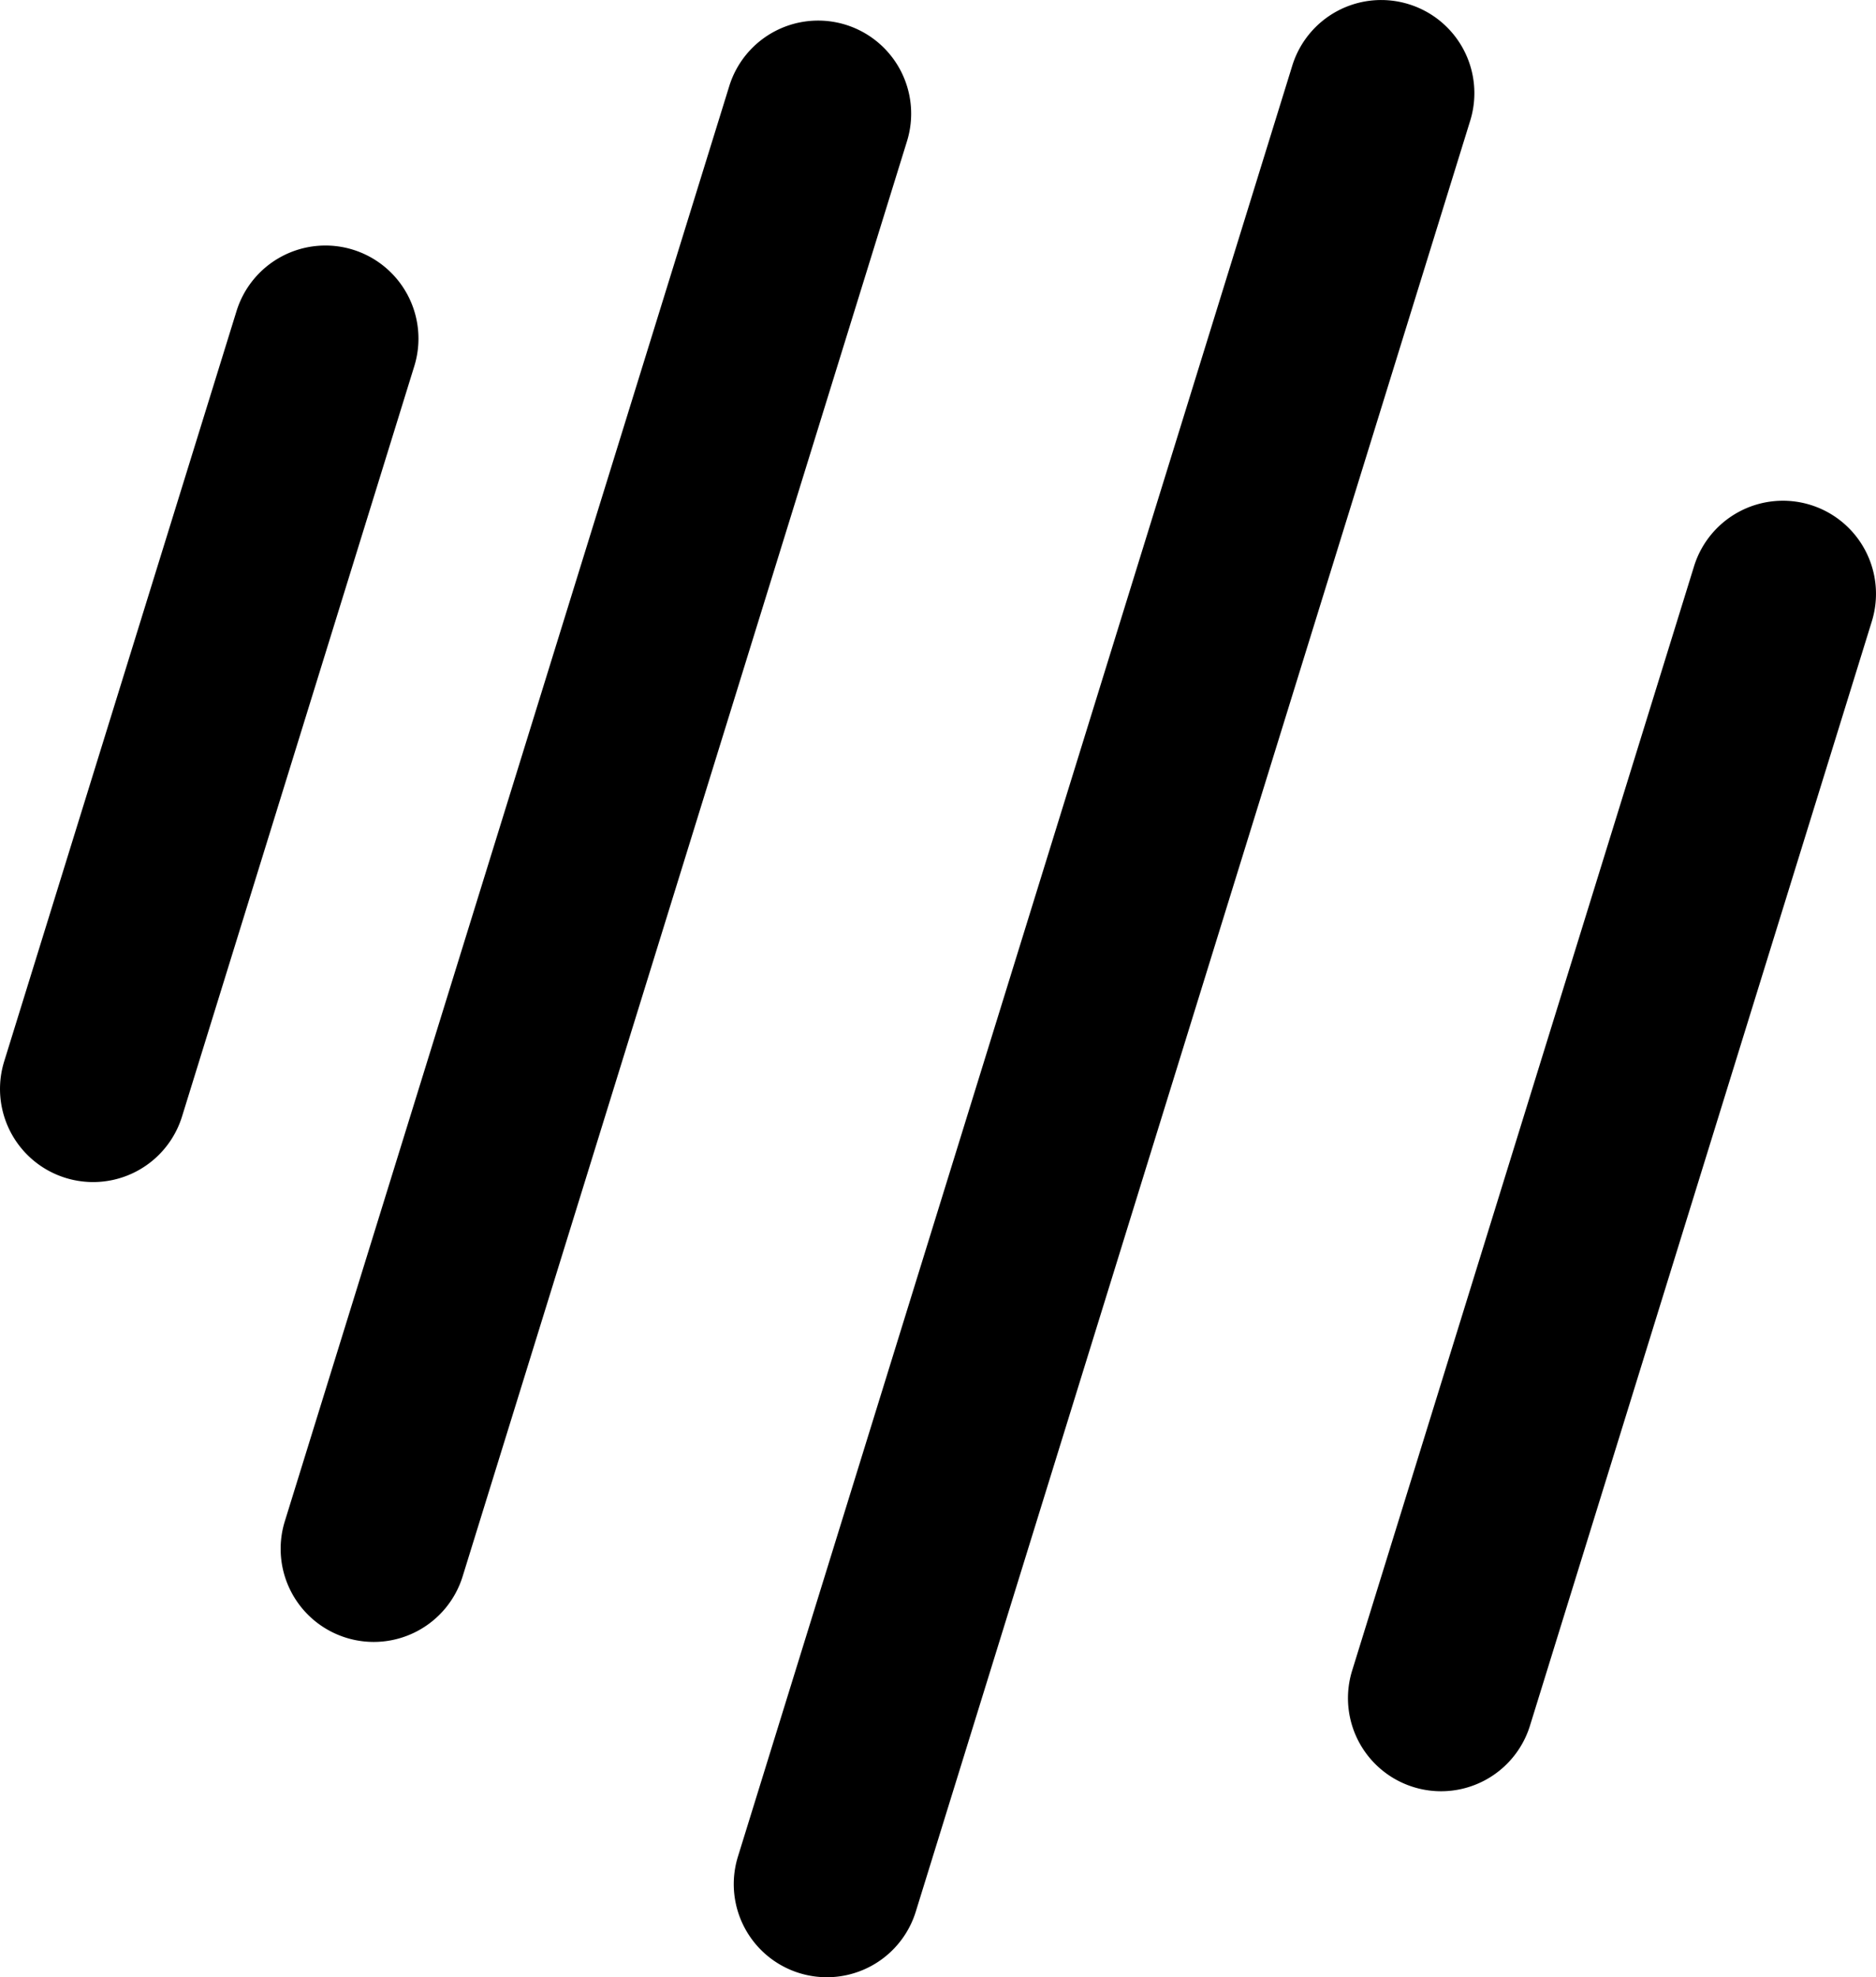<svg id="Слой_1" data-name="Слой 1" xmlns="http://www.w3.org/2000/svg" viewBox="0 0 282.19 297.36"><path d="M211.9.63a14,14,0,0,0-17.51,9.23L111,279.21a14,14,0,1,0,26.75,8.28l83.4-269.34A14,14,0,0,0,211.9.63Z"/><path d="M272.33,75.93a14,14,0,0,0-17.51,9.23L203.39,251.24a14,14,0,0,0,26.75,8.28L281.56,93.45A14,14,0,0,0,272.33,75.93Z"/><path d="M53.09,37.55h0a14,14,0,0,0-17.51,9.23L.63,159.62a14,14,0,0,0,26.75,8.29L62.32,55.06A14,14,0,0,0,53.09,37.55Z"/><path d="M127.2,3.72h0A14,14,0,0,0,109.68,13L42.84,228.79a14,14,0,0,0,9.24,17.51h0a14,14,0,0,0,17.51-9.23L136.43,21.24A14,14,0,0,0,127.2,3.72Z"/></svg>